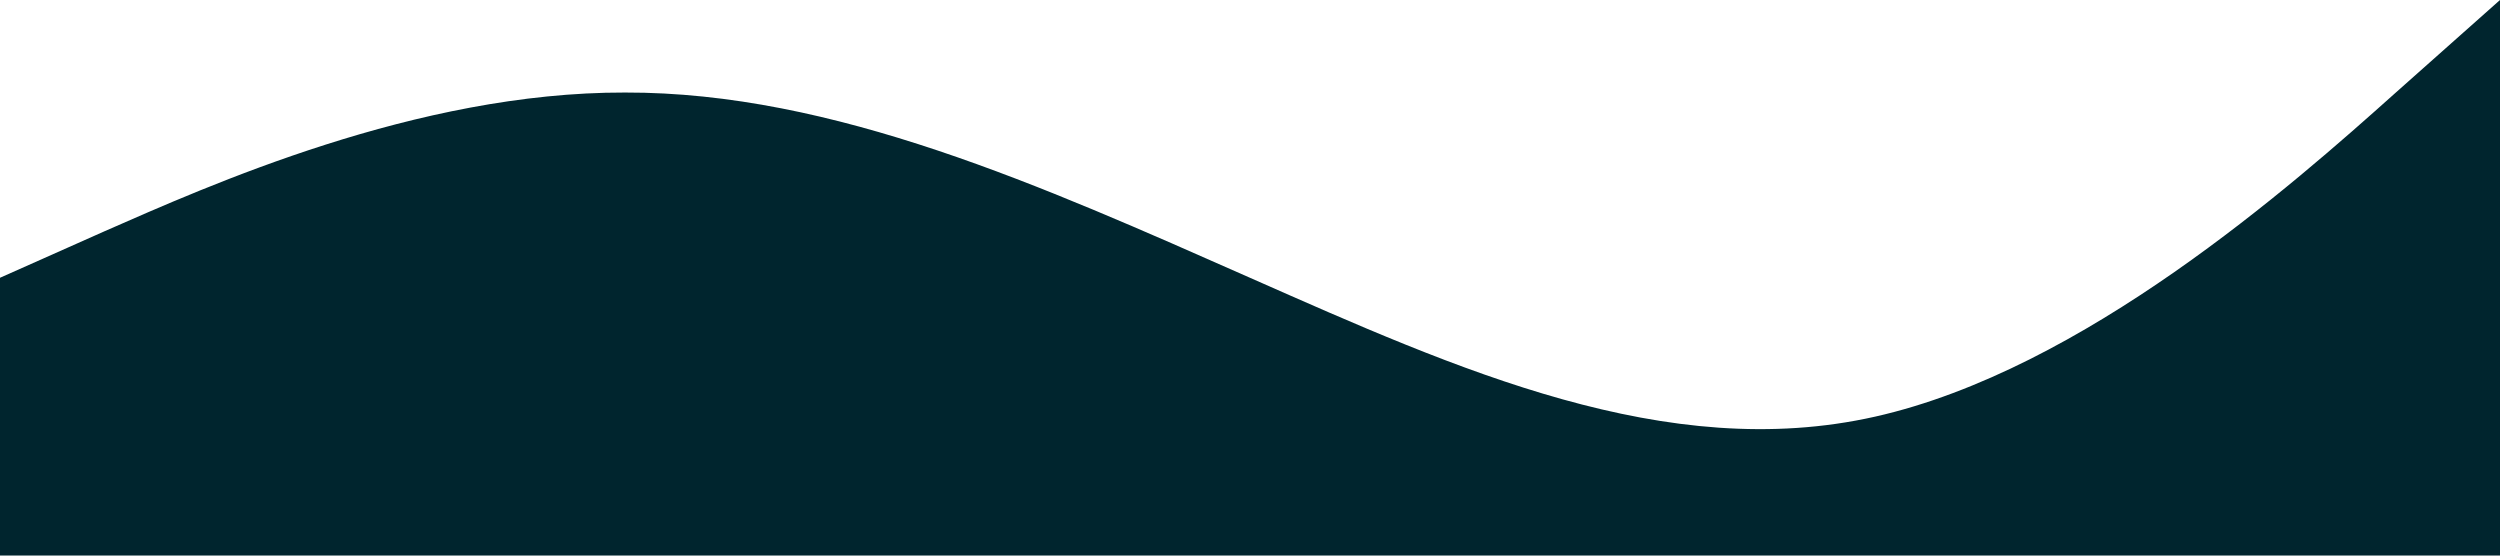 <?xml version="1.0" standalone="no"?><svg xmlns="http://www.w3.org/2000/svg" viewBox="0 0 1440 320"><path fill="#00252e" fill-opacity="1" d="M0,160L60,133.3C120,107,240,53,360,53.3C480,53,600,107,720,160C840,213,960,267,1080,240C1200,213,1320,107,1380,53.3L1440,0L1440,320L1380,320C1320,320,1200,320,1080,320C960,320,840,320,720,320C600,320,480,320,360,320C240,320,120,320,60,320L0,320Z"></path></svg>